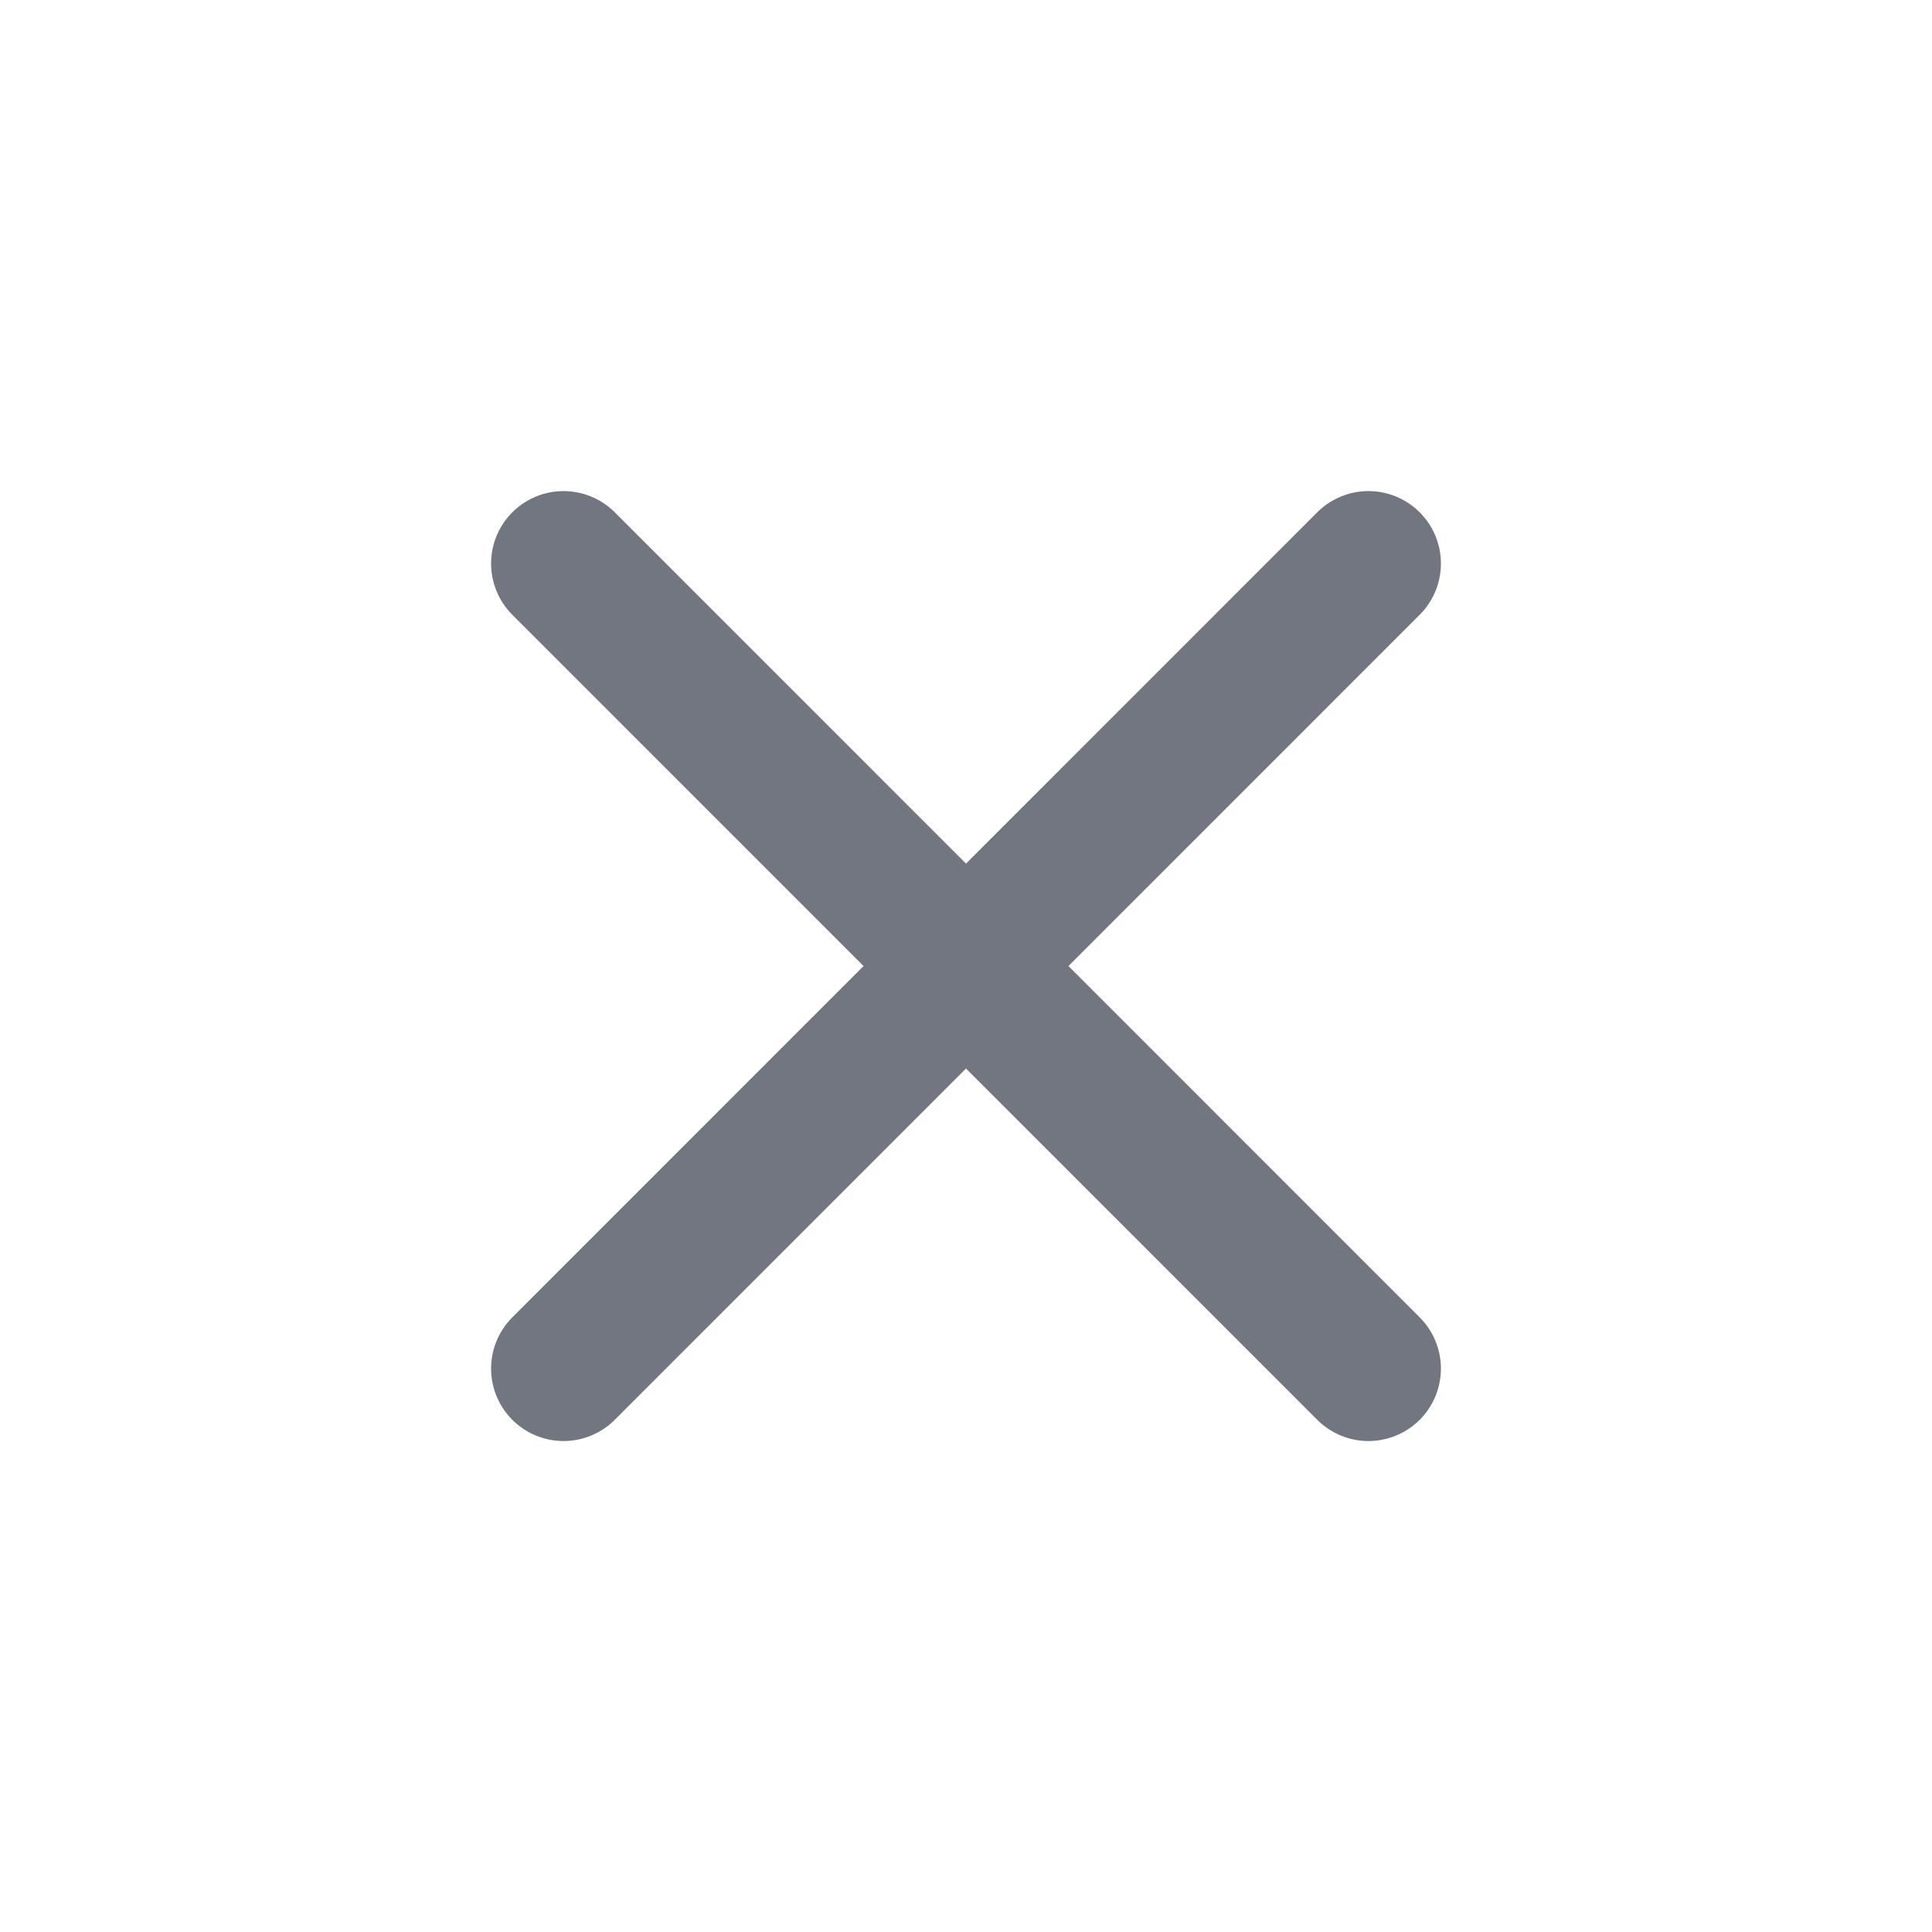 <svg width="16" height="16" viewBox="0 0 16 16" fill="none" xmlns="http://www.w3.org/2000/svg">
<path d="M11.333 4.667L4.667 11.334M4.667 4.667L11.333 11.334" stroke="#717680" stroke-width="1.2" stroke-linecap="round" stroke-linejoin="round"/>
</svg>
